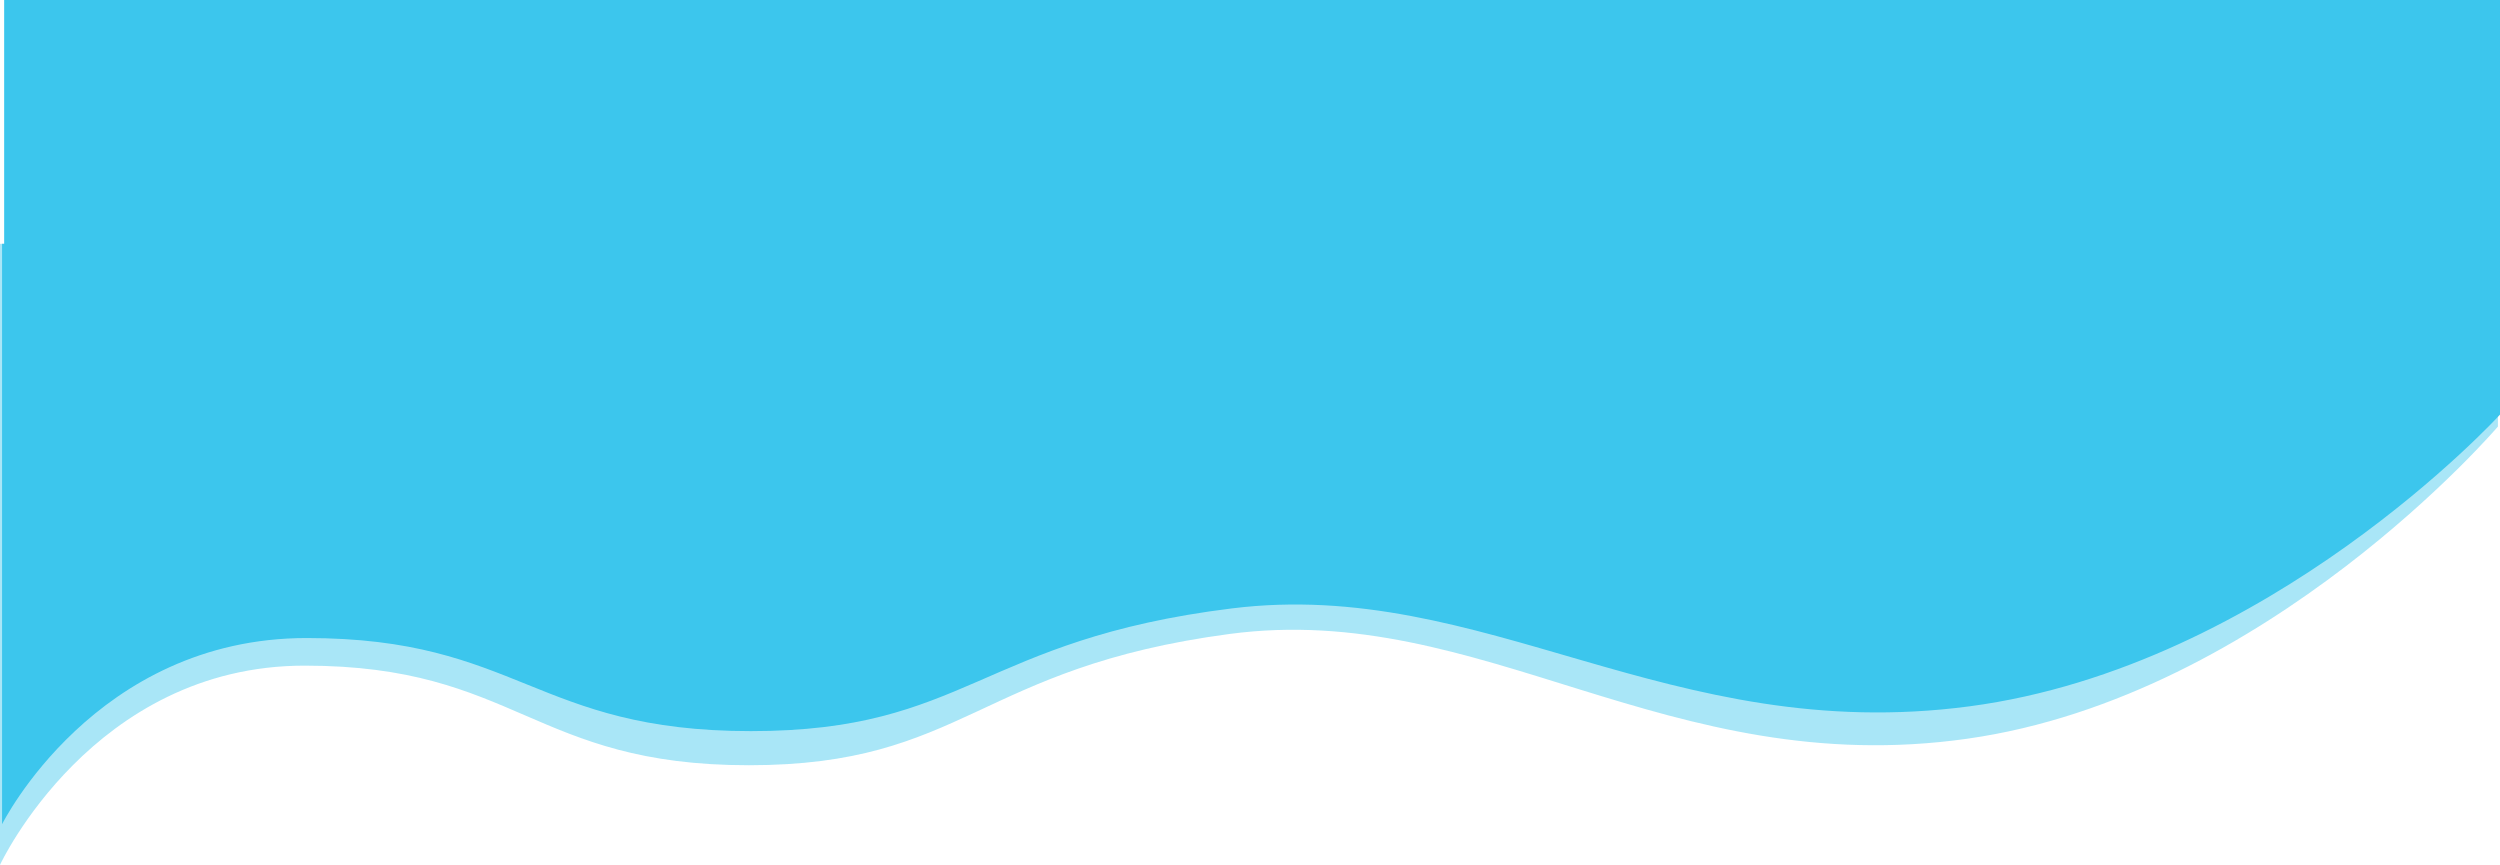 <svg xmlns="http://www.w3.org/2000/svg" width="430.716" height="149" viewBox="0 0 430.716 149"><g transform="translate(0.716)"><g transform="translate(-0.358 42)"><path d="M0,97.946S15.973,65.871,52.483,65.871,91.8,81.908,129.013,81.908s39.318-15.738,82.849-21.141,75.31,23.73,127.082,16.871,91.414-50.263,91.414-50.263V-2.054H0Z" transform="translate(0 2.054)" fill="#3cc6ed"/><path d="M0,104.946s15.973-34.32,52.483-34.32,39.317,17.16,76.53,17.16,39.318-16.84,82.849-22.621,75.31,25.391,127.082,18.052,91.414-53.781,91.414-53.781V-2.054H0Z" transform="translate(-0.358 2.054)" fill="rgba(60,198,237,0.44)"/></g><rect width="430" height="71" fill="#3cc6ed"/></g></svg>
